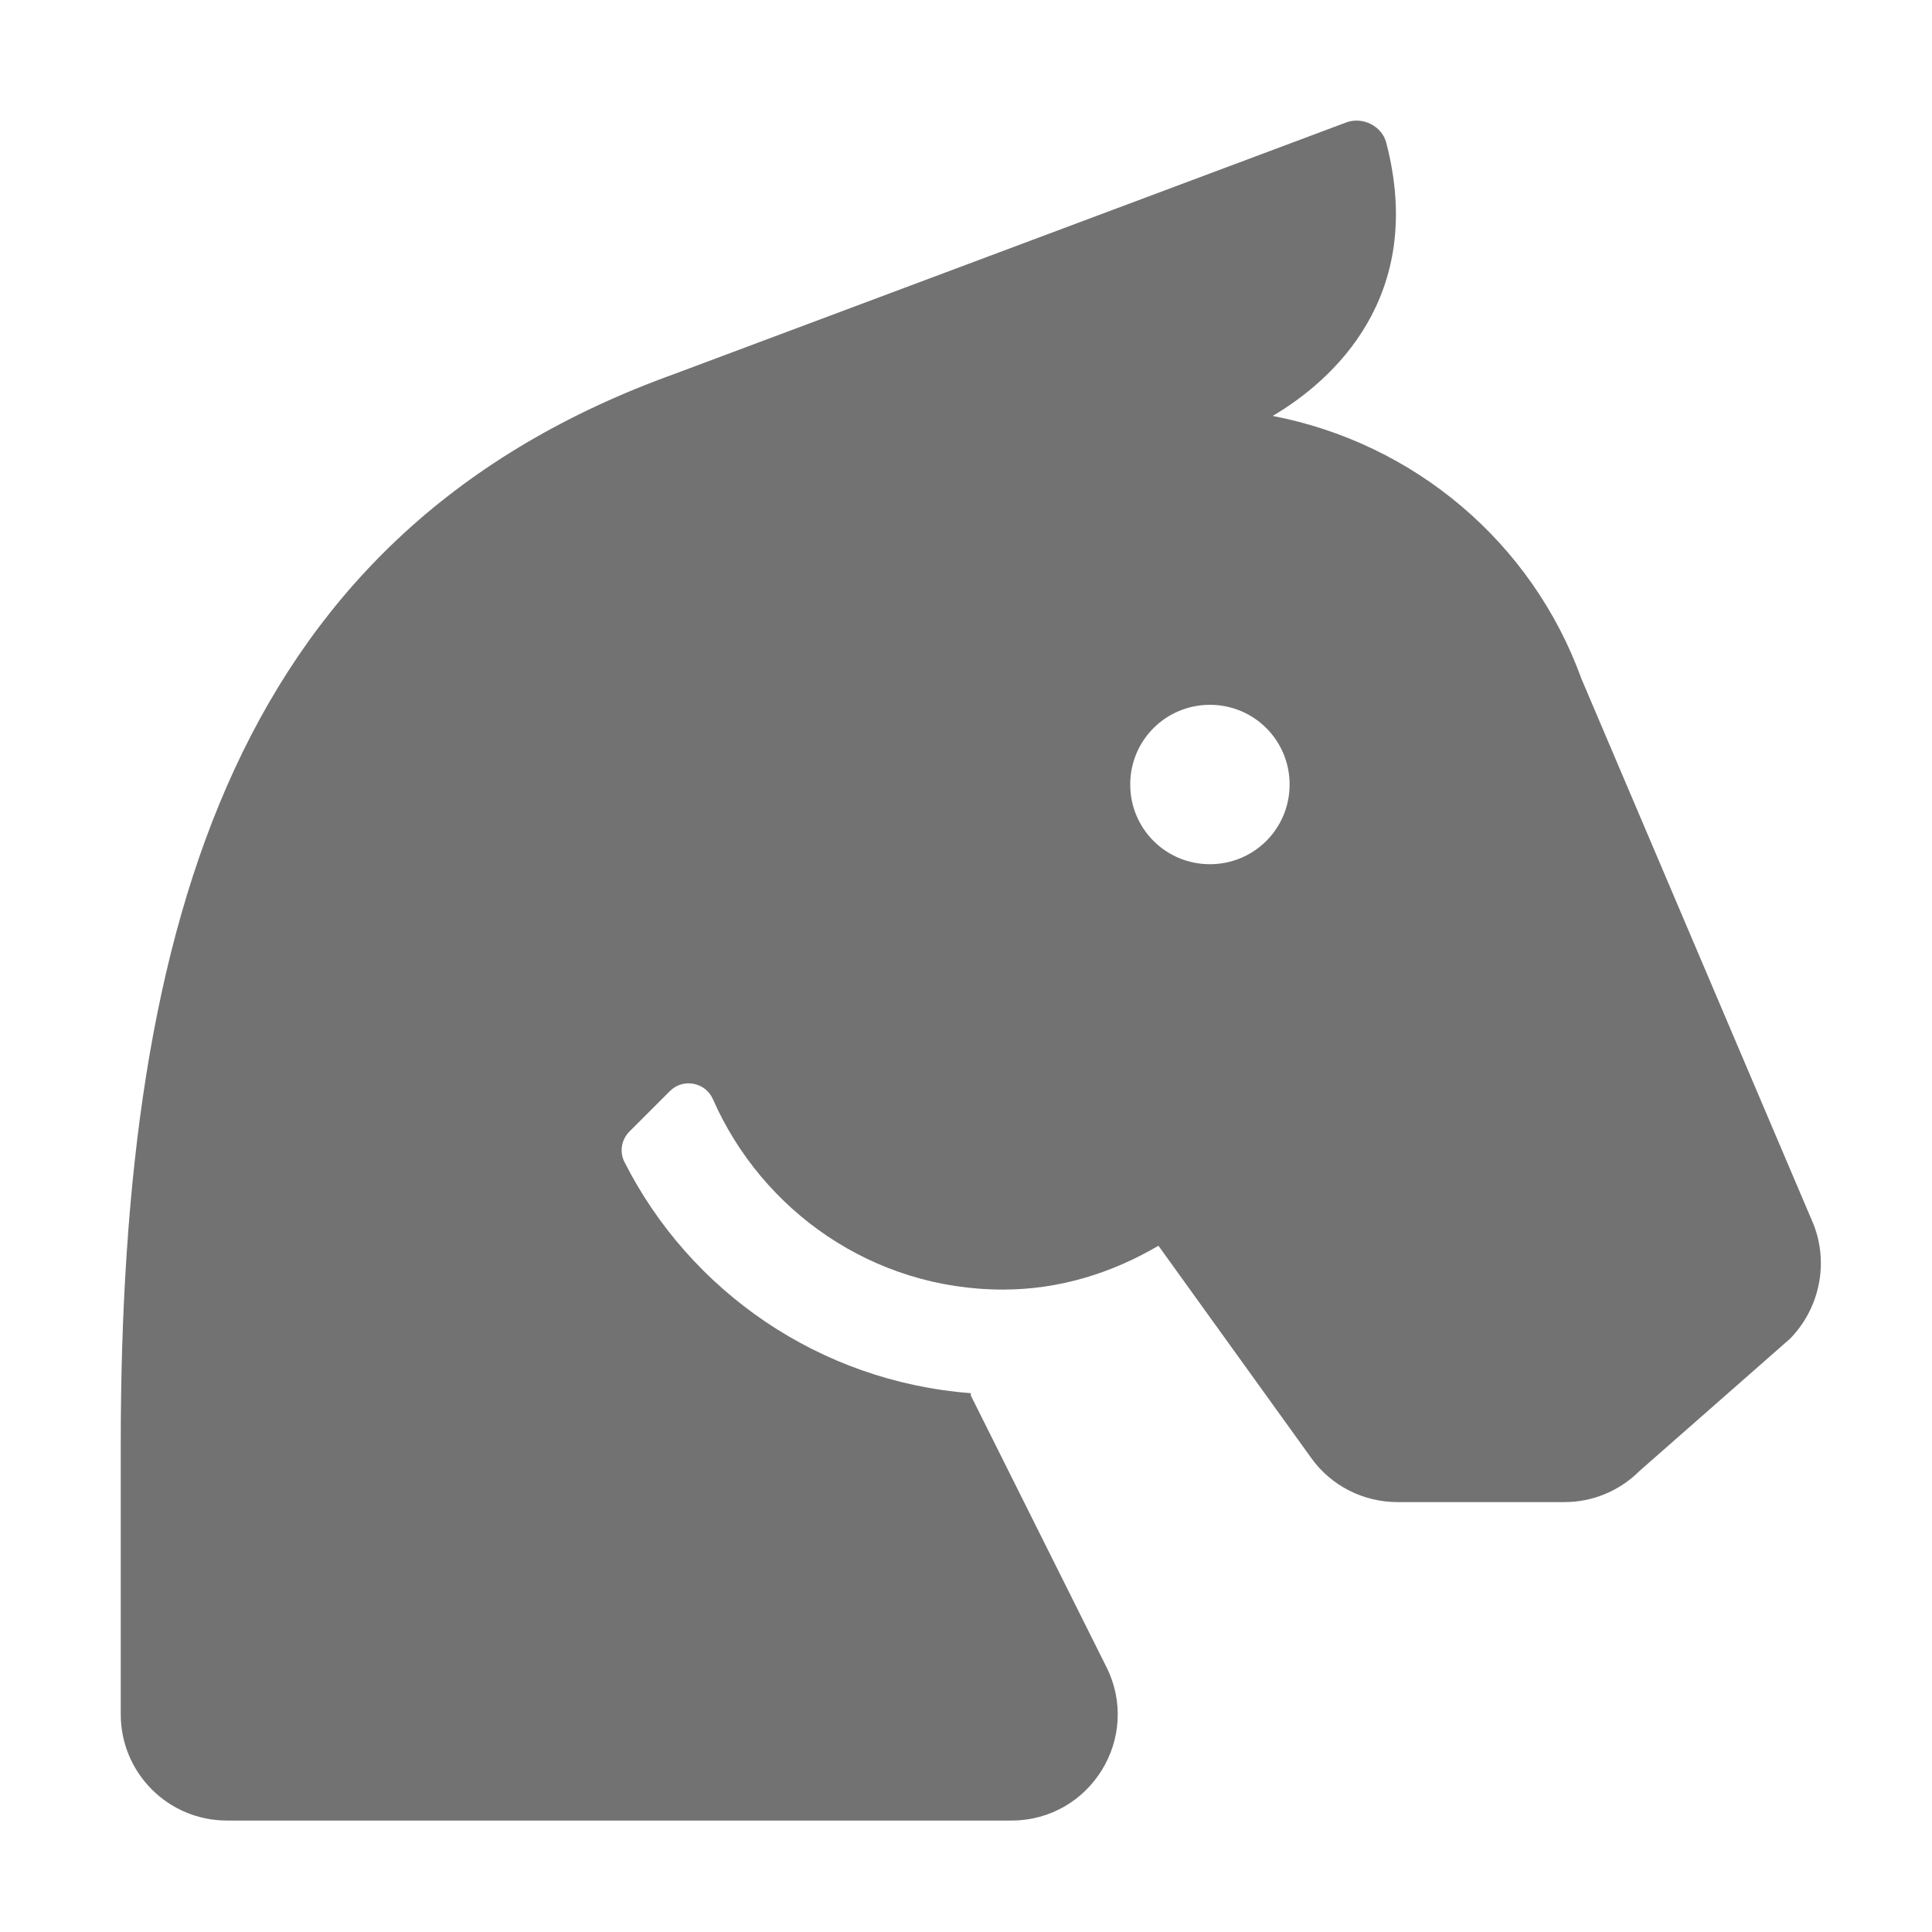 ﻿<?xml version='1.0' encoding='UTF-8'?>
<svg viewBox="-2 -1.994 32 32" xmlns="http://www.w3.org/2000/svg">
  <g transform="matrix(0.055, 0, 0, 0.055, 0, 0)">
    <path d="M509.8, 332.5L439.9, 168.2C425, 127 389.5, 97.2 346.9, 89C364.9, 78.4 393.2, 53.1 381.1, 6.7C379.8, 1.7 374, -1.2 369.1, 0.6L166.9, 76.3C35.9, 123.4 0, 238.9 0, 398.8L0, 480C0, 497.7 14.3, 512 32, 512L268.2, 512C292, 512 307.5, 487 296.8, 465.7L256, 384L256, 383.3C210.4, 379.8 171.4, 352.6 151.7, 313.7C150.1, 310.6 150.8, 306.8 153.3, 304.4L165.4, 292.3C169.3, 288.4 176, 289.6 178.3, 294.7C193.1, 328.4 226.5, 352.1 265.7, 352.1C282.9, 352.1 298.7, 347 312.5, 338.9L358.5, 402.8C364.5, 411.2 374.2, 416.1 384.5, 416.1L434.8, 416.1C443.3, 416.1 451.4, 412.7 457.4, 406.7L502.7, 366.9C511.6, 357.8 514.4, 344.3 509.8, 332.5zM328, 224C314.7, 224 304, 213.3 304, 200C304, 186.7 314.7, 176 328, 176C341.3, 176 352, 186.7 352, 200C352, 213.3 341.3, 224 328, 224z" fill="#727272" fill-opacity="1" class="Black" />
  </g>
</svg>